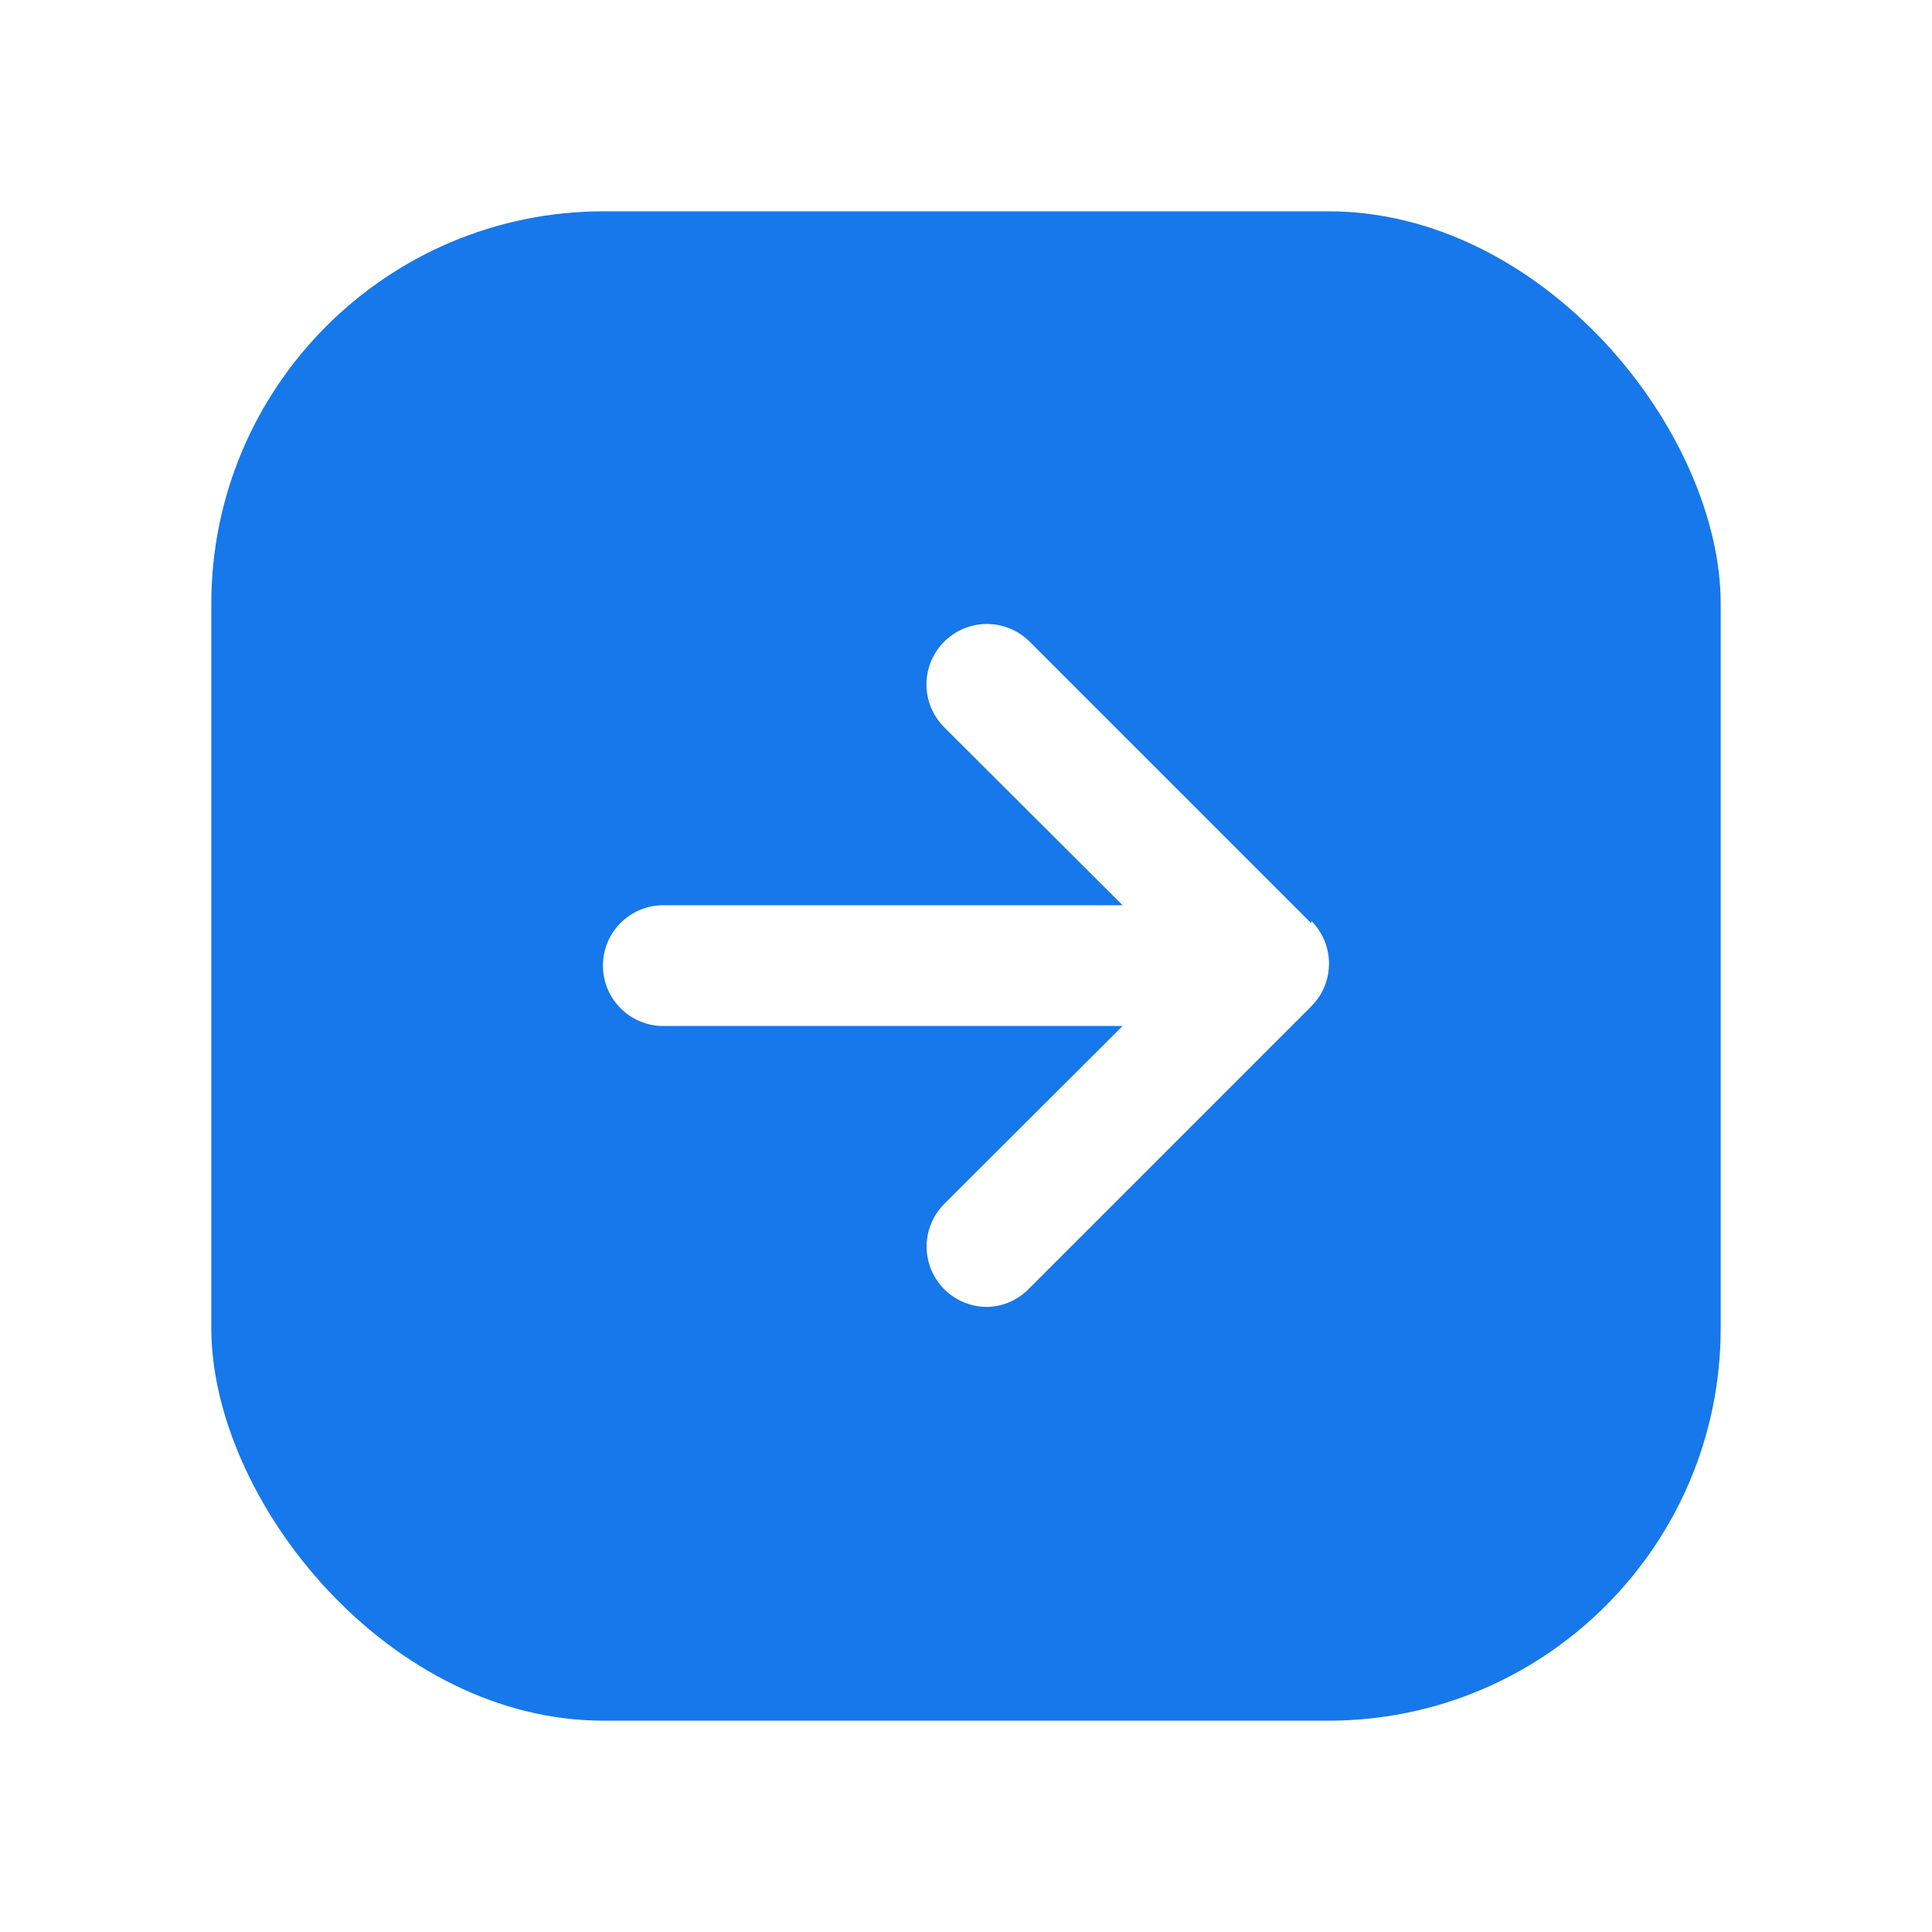 <svg width="64" height="64" viewBox="0 0 64 64" fill="none" xmlns="http://www.w3.org/2000/svg">
<g filter="url(#filter0_d_14733_116970)">
<rect x="5.5" y="3.5" width="53" height="53" rx="14.5" fill="#1678EA" stroke="white" stroke-width="3"/>
<path d="M43.44 28.587L34.106 19.253C33.599 18.748 32.861 18.552 32.17 18.739C31.479 18.926 30.94 19.468 30.757 20.159C30.573 20.851 30.773 21.588 31.28 22.093L37.187 27.987H21.973C20.869 27.987 19.973 28.882 19.973 29.987C19.973 31.091 20.869 31.987 21.973 31.987H37.187L31.28 37.88C30.709 38.452 30.538 39.312 30.847 40.058C31.156 40.805 31.885 41.293 32.693 41.293C33.23 41.285 33.74 41.059 34.106 40.667L43.44 31.333C44.22 30.552 44.22 29.288 43.44 28.507V28.587Z" fill="white"/>
</g>
<defs>
<filter id="filter0_d_14733_116970" x="0" y="0" width="64" height="64" filterUnits="userSpaceOnUse" color-interpolation-filters="sRGB">
<feFlood flood-opacity="0" result="BackgroundImageFix"/>
<feColorMatrix in="SourceAlpha" type="matrix" values="0 0 0 0 0 0 0 0 0 0 0 0 0 0 0 0 0 0 127 0" result="hardAlpha"/>
<feOffset dy="2"/>
<feGaussianBlur stdDeviation="2"/>
<feComposite in2="hardAlpha" operator="out"/>
<feColorMatrix type="matrix" values="0 0 0 0 0 0 0 0 0 0 0 0 0 0 0 0 0 0 0.05 0"/>
<feBlend mode="normal" in2="BackgroundImageFix" result="effect1_dropShadow_14733_116970"/>
<feBlend mode="normal" in="SourceGraphic" in2="effect1_dropShadow_14733_116970" result="shape"/>
</filter>
</defs>
</svg>
